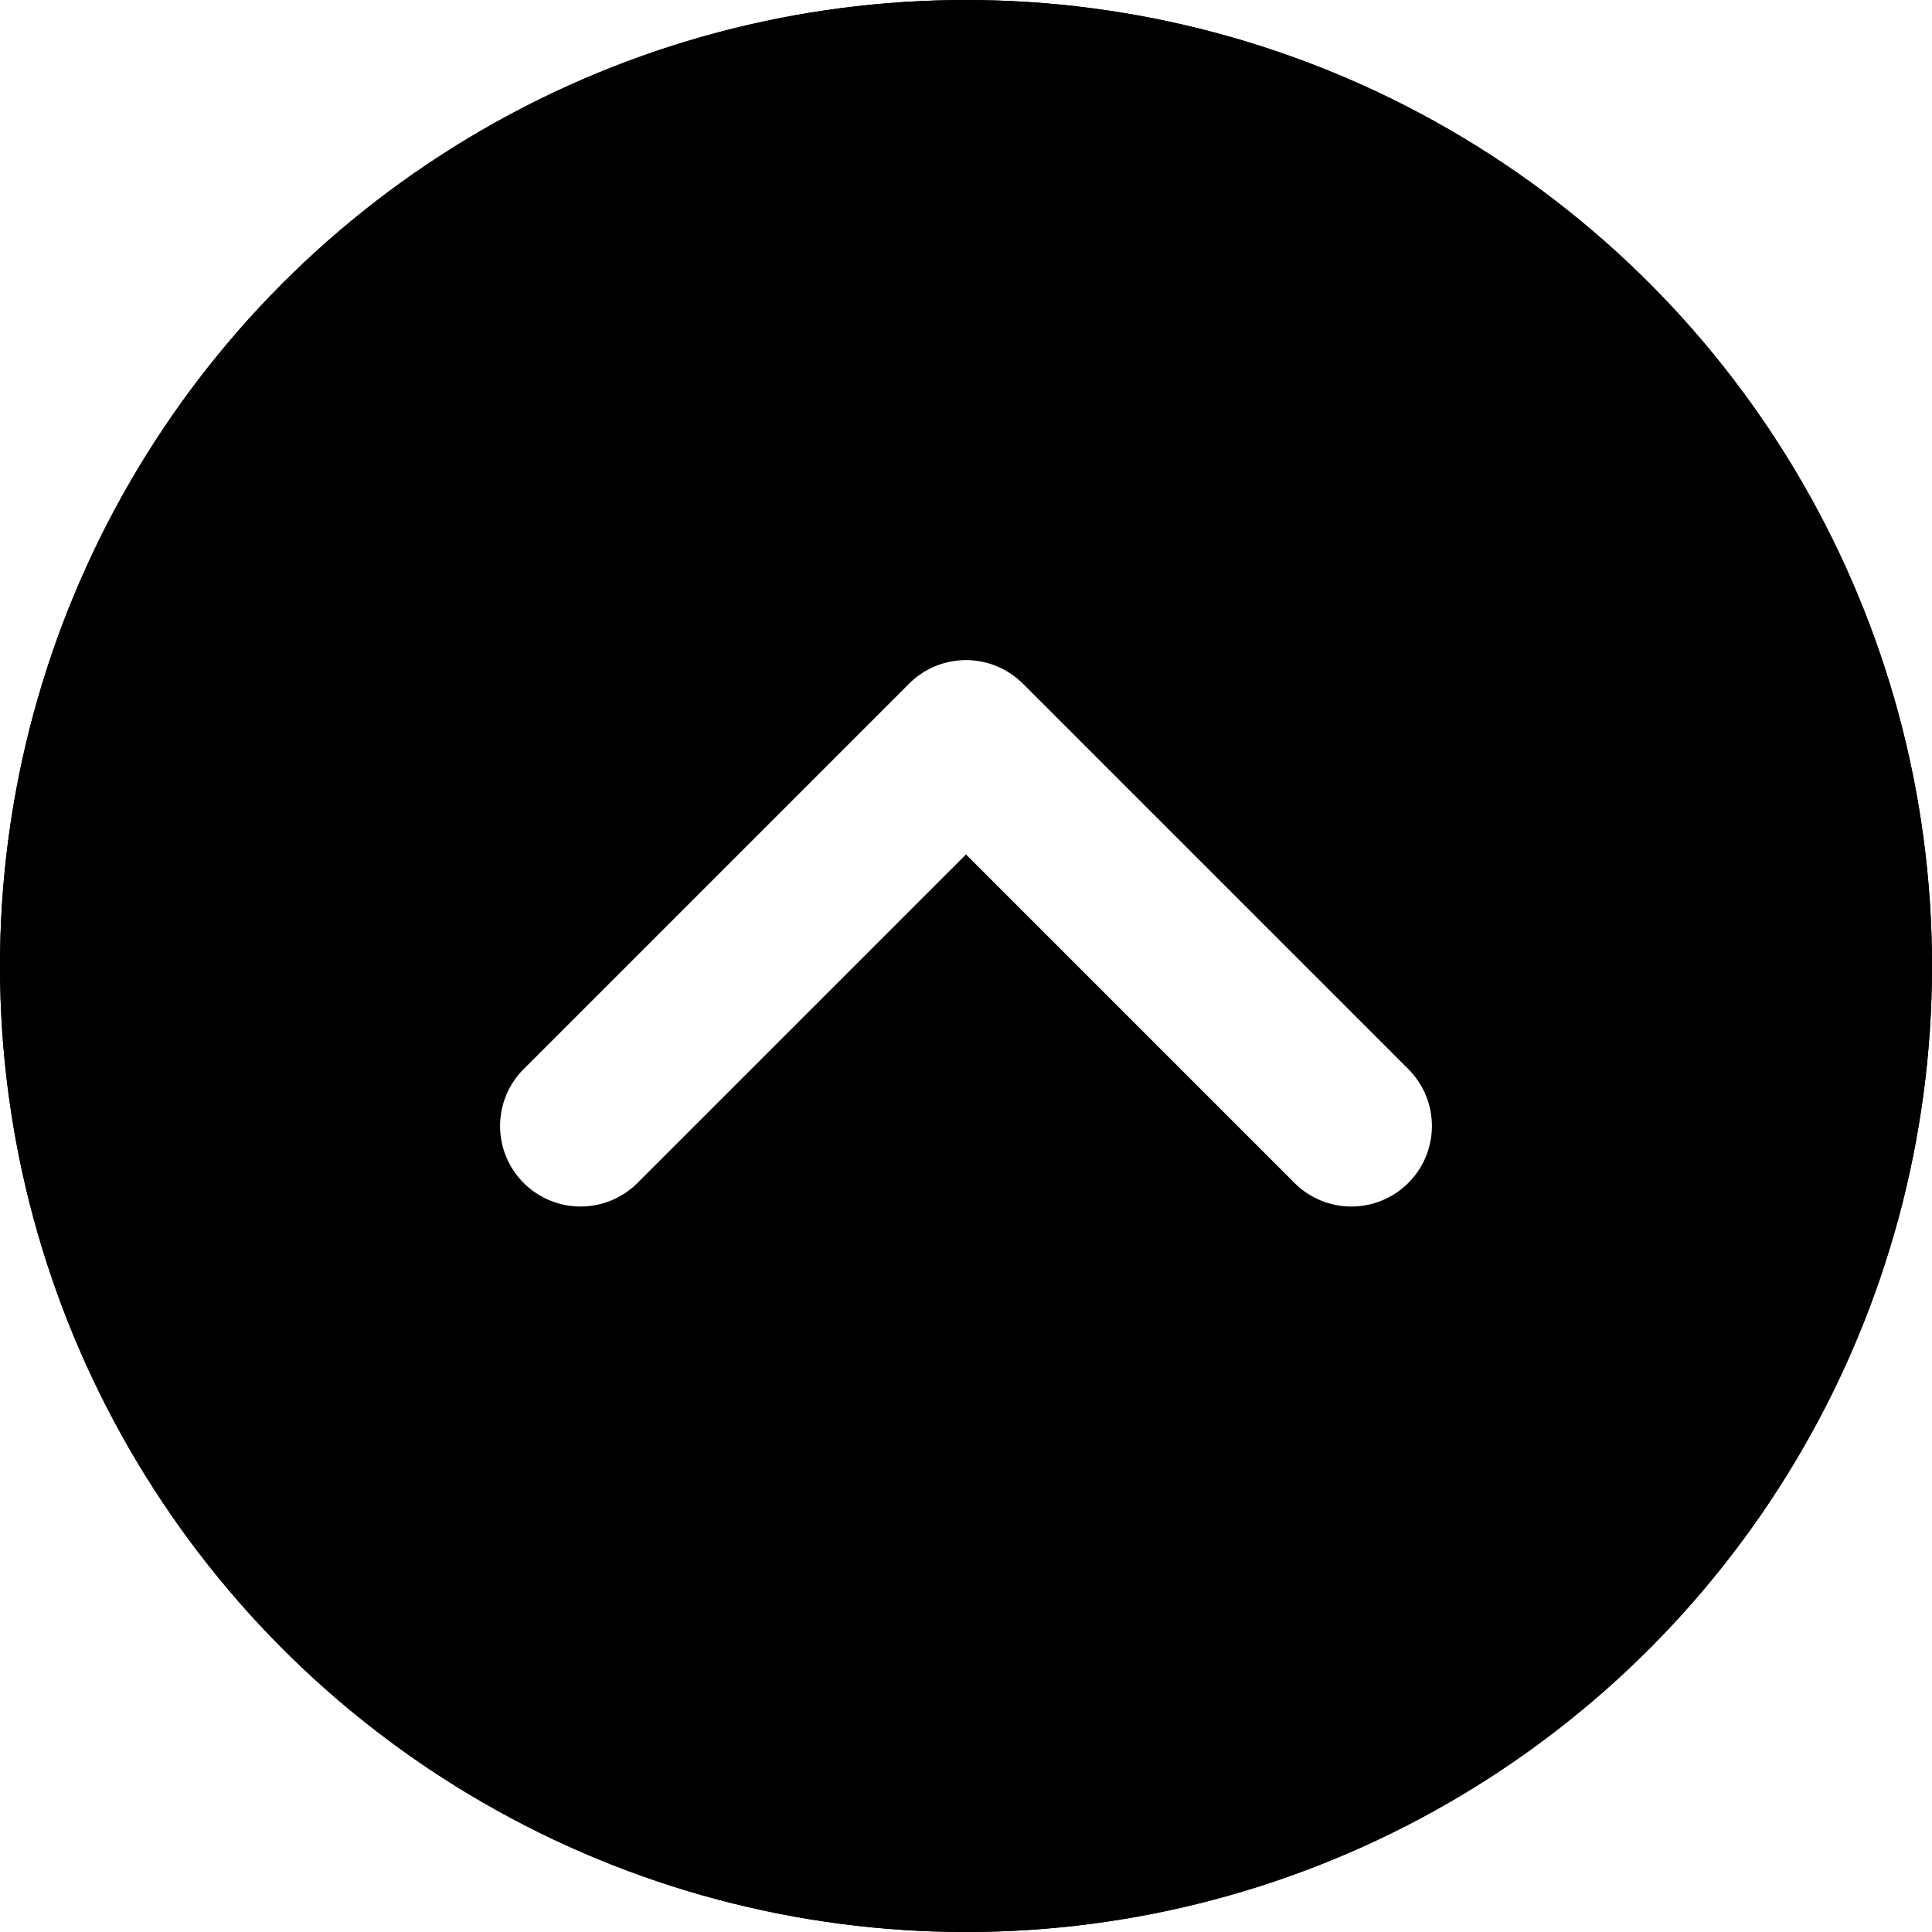 <svg xmlns="http://www.w3.org/2000/svg" width="24" height="24" fill="none"><g filter="url(#a)"><circle cx="12" cy="12" r="12" fill="currentColor"/><circle cx="12" cy="12" r="11" stroke="currentColor" stroke-width="2"/></g><path fill="#fff" fill-rule="evenodd" d="M11.293 8.493a1 1 0 0 1 1.414 0l4.8 4.8a1 1 0 0 1-1.414 1.414L12 10.614l-4.093 4.093a1 1 0 0 1-1.414-1.414l4.8-4.8Z" clip-rule="evenodd"/><defs><filter id="a" width="32" height="32" x="-4" y="-4" color-interpolation-filters="sRGB" filterUnits="userSpaceOnUse"><feFlood flood-opacity="0" result="BackgroundImageFix"/><feGaussianBlur in="BackgroundImageFix" stdDeviation="2"/><feComposite in2="SourceAlpha" operator="in" result="effect1_backgroundBlur_26_139"/><feBlend in="SourceGraphic" in2="effect1_backgroundBlur_26_139" result="shape"/></filter></defs></svg>